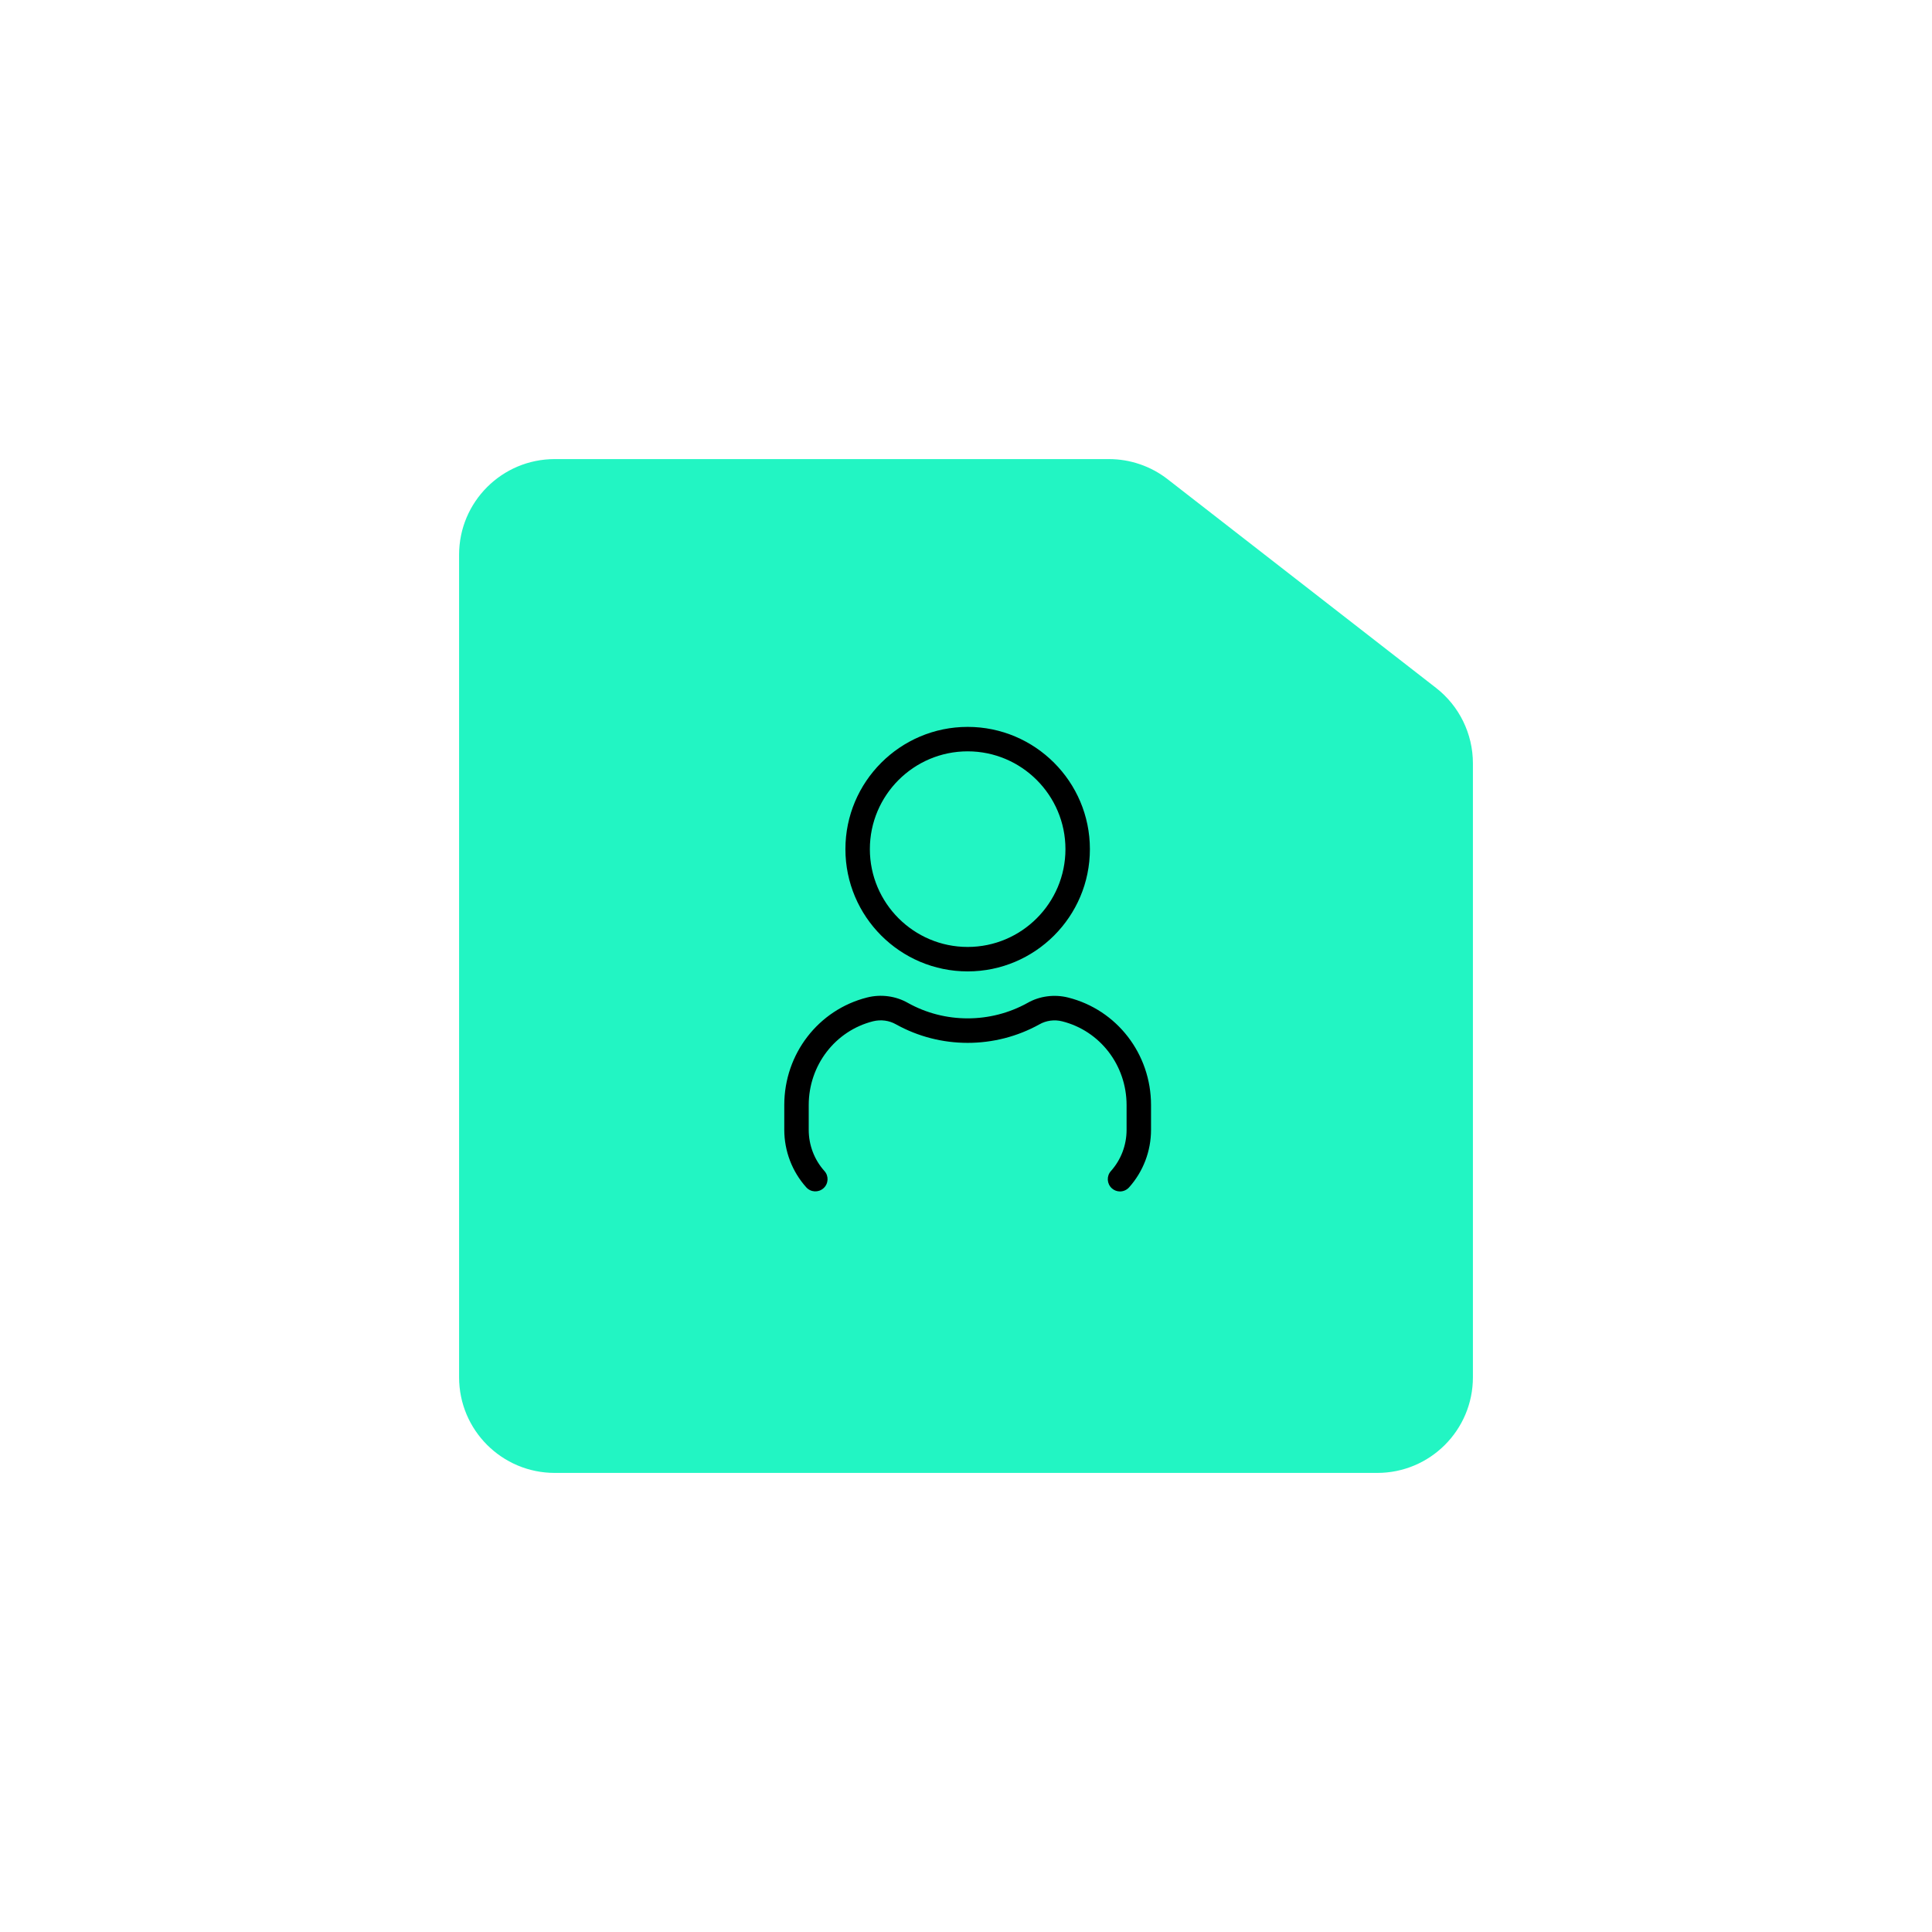 <svg width="101" height="101" viewBox="0 0 101 101" fill="none" xmlns="http://www.w3.org/2000/svg">
<g filter="url(#filter0_bd_1_28)">
<path d="M29 77C26.239 77 24 74.761 24 72L24 29C24 26.239 26.239 24 29 24L57.972 24C59.083 24 60.163 24.37 61.041 25.053L75.069 35.959C76.287 36.906 77 38.363 77 39.906L77 72C77 74.761 74.761 77 72 77L29 77Z" fill="#22F5C3"/>
</g>
<path d="M50.587 50.782C54.111 50.782 56.977 47.916 56.977 44.391C56.977 40.866 54.111 38 50.587 38C47.062 38 44.196 40.866 44.196 44.391C44.196 47.916 47.062 50.782 50.587 50.782ZM50.587 39.278C53.405 39.278 55.699 41.573 55.699 44.391C55.699 47.209 53.405 49.504 50.587 49.504C47.768 49.504 45.474 47.209 45.474 44.391C45.474 41.573 47.768 39.278 50.587 39.278ZM60.173 57.77V59.062C60.173 60.177 59.764 61.247 59.026 62.072C58.898 62.212 58.725 62.286 58.55 62.286C58.396 62.286 58.246 62.231 58.125 62.123C57.863 61.886 57.84 61.484 58.074 61.222C58.604 60.63 58.895 59.864 58.895 59.065V57.774C58.895 55.693 57.511 53.891 55.53 53.393C55.127 53.29 54.693 53.348 54.341 53.549C52.012 54.843 49.158 54.84 46.838 53.549C46.48 53.345 46.049 53.29 45.643 53.389C43.662 53.888 42.278 55.69 42.278 57.77V59.062C42.278 59.864 42.569 60.627 43.099 61.218C43.336 61.48 43.313 61.886 43.048 62.12C42.786 62.353 42.384 62.334 42.147 62.068C41.409 61.244 41 60.173 41 59.058V57.767C41 55.099 42.78 52.789 45.33 52.146C46.049 51.964 46.829 52.066 47.465 52.431C49.391 53.505 51.775 53.508 53.715 52.431C54.344 52.07 55.124 51.968 55.843 52.15C58.393 52.792 60.173 55.102 60.173 57.77Z" fill="black"/>
<defs>
<filter id="filter0_bd_1_28" x="0" y="0" width="101" height="101" filterUnits="userSpaceOnUse" color-interpolation-filters="sRGB">
<feFlood flood-opacity="0" result="BackgroundImageFix"/>
<feGaussianBlur in="BackgroundImageFix" stdDeviation="2"/>
<feComposite in2="SourceAlpha" operator="in" result="effect1_backgroundBlur_1_28"/>
<feColorMatrix in="SourceAlpha" type="matrix" values="0 0 0 0 0 0 0 0 0 0 0 0 0 0 0 0 0 0 127 0" result="hardAlpha"/>
<feOffset/>
<feGaussianBlur stdDeviation="12"/>
<feComposite in2="hardAlpha" operator="out"/>
<feColorMatrix type="matrix" values="0 0 0 0 0.133 0 0 0 0 0.961 0 0 0 0 0.765 0 0 0 0.35 0"/>
<feBlend mode="normal" in2="effect1_backgroundBlur_1_28" result="effect2_dropShadow_1_28"/>
<feBlend mode="normal" in="SourceGraphic" in2="effect2_dropShadow_1_28" result="shape"/>
</filter>
</defs>
</svg>
